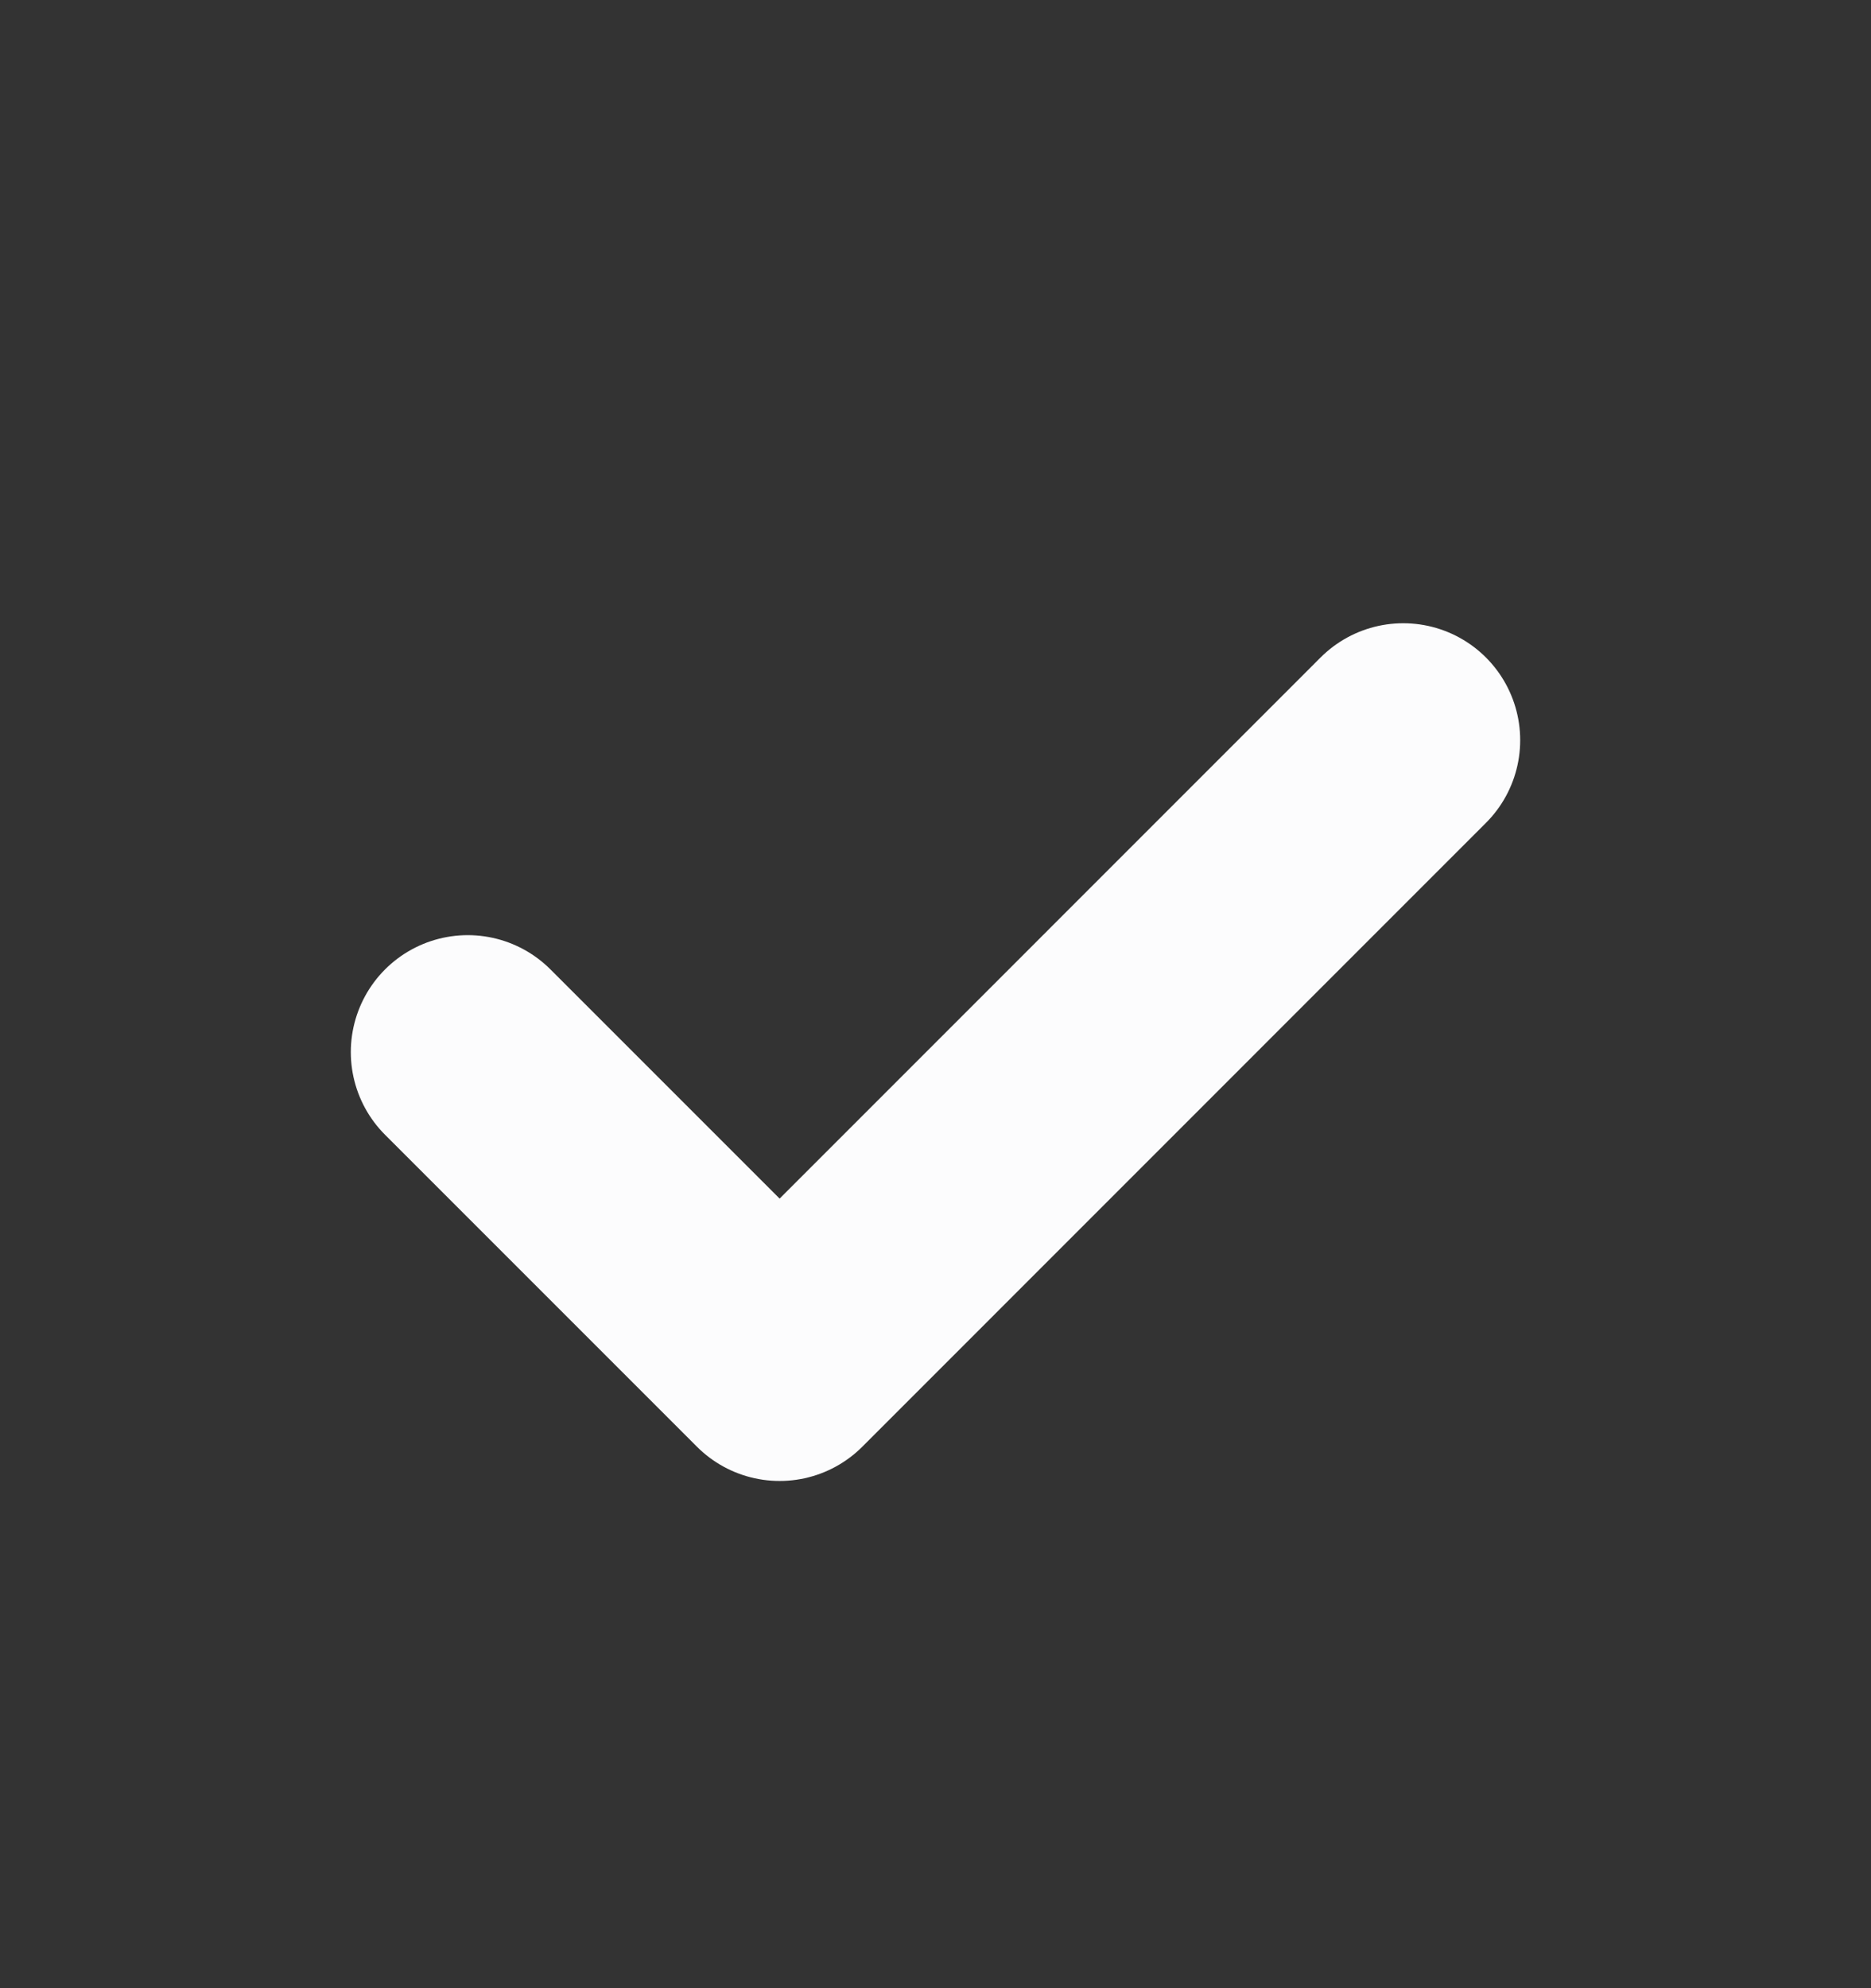 <svg width="16" height="17" viewBox="0 0 16 17" fill="none" xmlns="http://www.w3.org/2000/svg">
    <rect x="0" y="0" width="16" height="17" fill="#333333" stroke="none"/>
    <path d="m4 8.996 2.667 2.667L12 6.329" stroke="#FCFCFD" stroke-width="2" stroke-miterlimit="10" stroke-linecap="round" stroke-linejoin="round"/>
</svg>
